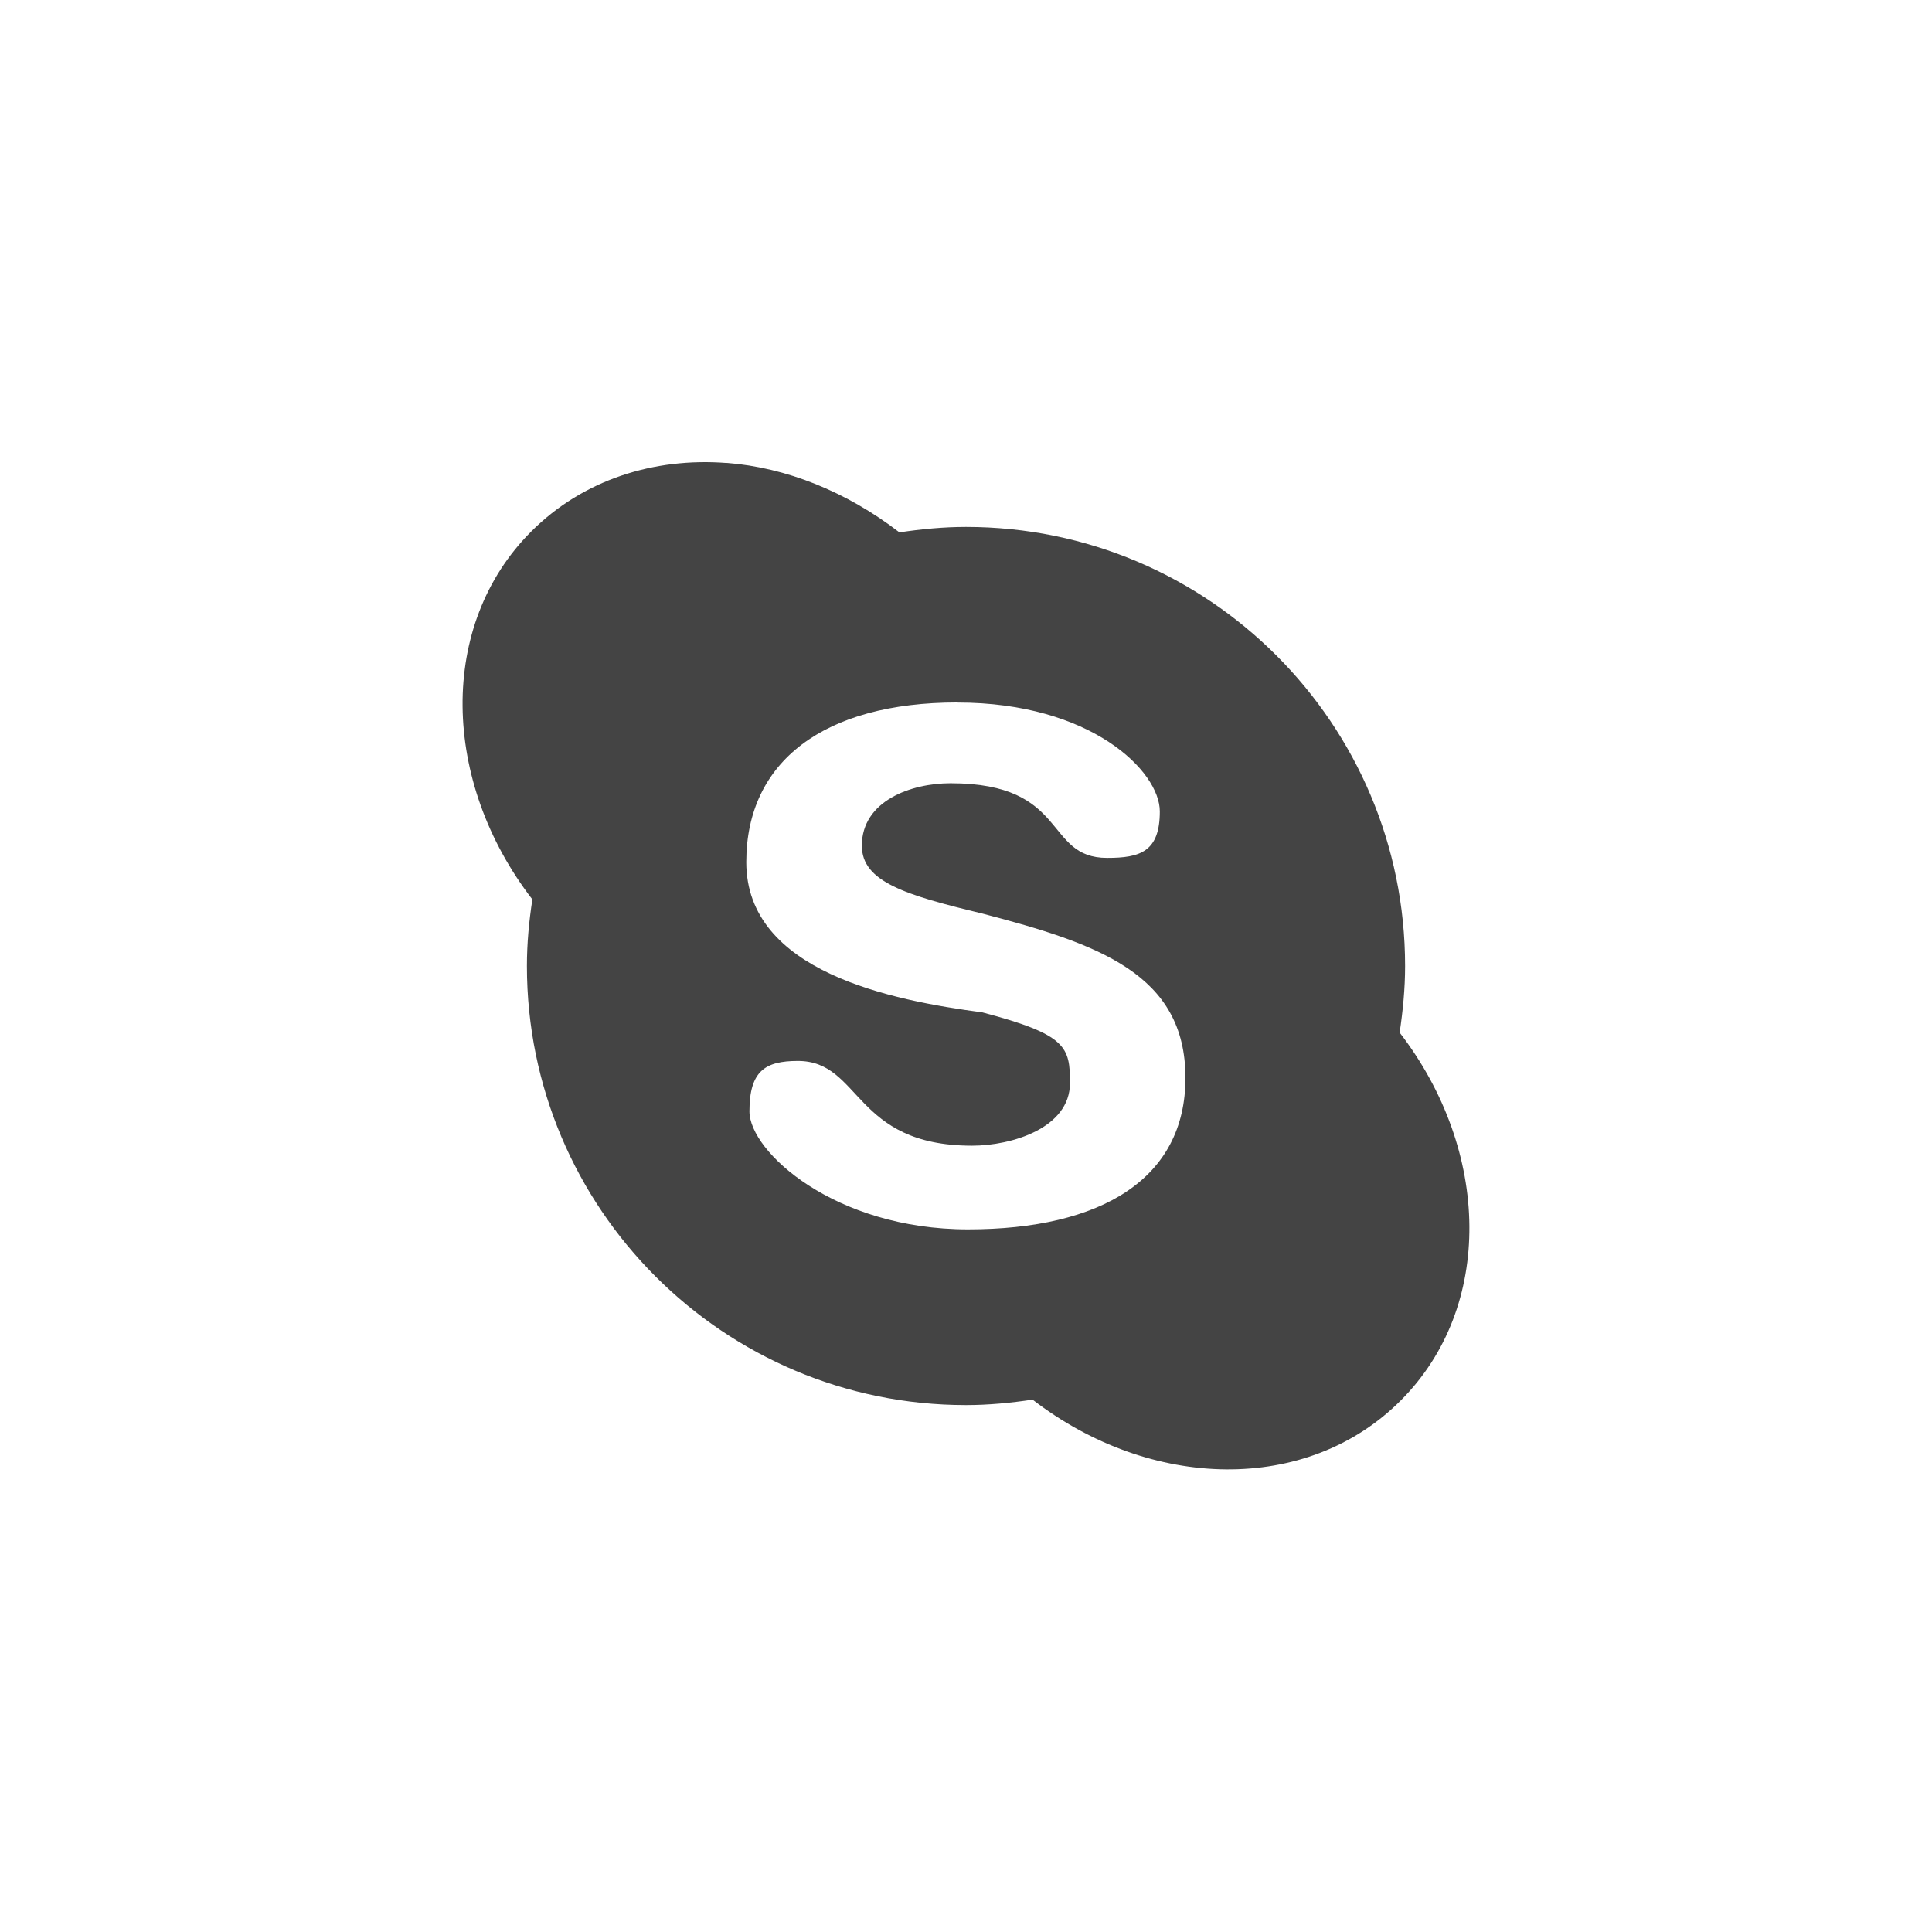<svg height="22" viewBox="0 0 22 22" width="22" xmlns="http://www.w3.org/2000/svg">
  <path d="m5.275 2.272c-.831-.064-1.637.192-2.225.779-1.066 1.066-1.025 2.846.012 4.191-.038.248-.062.5-.062.758 0 2.761 2.239 5 5 5 .258 0 .51-.025.758-.062 1.346 1.037 3.126 1.077 4.191.011 1.066-1.065 1.026-2.845-.011-4.191.037-.248.062-.5.062-.758 0-2.761-2.239-5-5-5-.258 0-.51.025-.758.062-.604-.465-1.291-.739-1.967-.791zm2.629 2.728h.002c1.517.001 2.301.781 2.301 1.24 0 .461-.227.529-.6.529-.724 0-.427-.85-1.783-.85-.449 0-1.01.2-1.01.711 0 .411.496.562 1.373.773 1.321.345 2.312.688 2.312 1.871 0 1.149-.958 1.725-2.477 1.725-1.518 0-2.488-.885-2.488-1.344 0-.459.178-.574.551-.574.725 0 .628.965 1.984.965.45 0 1.115-.2 1.115-.713 0-.41-.036-.552-.998-.805-1.028-.136-2.688-.461-2.688-1.711 0-1.148.887-1.818 2.404-1.818z" fill="#444" transform="translate(3 3)"/>
</svg>
